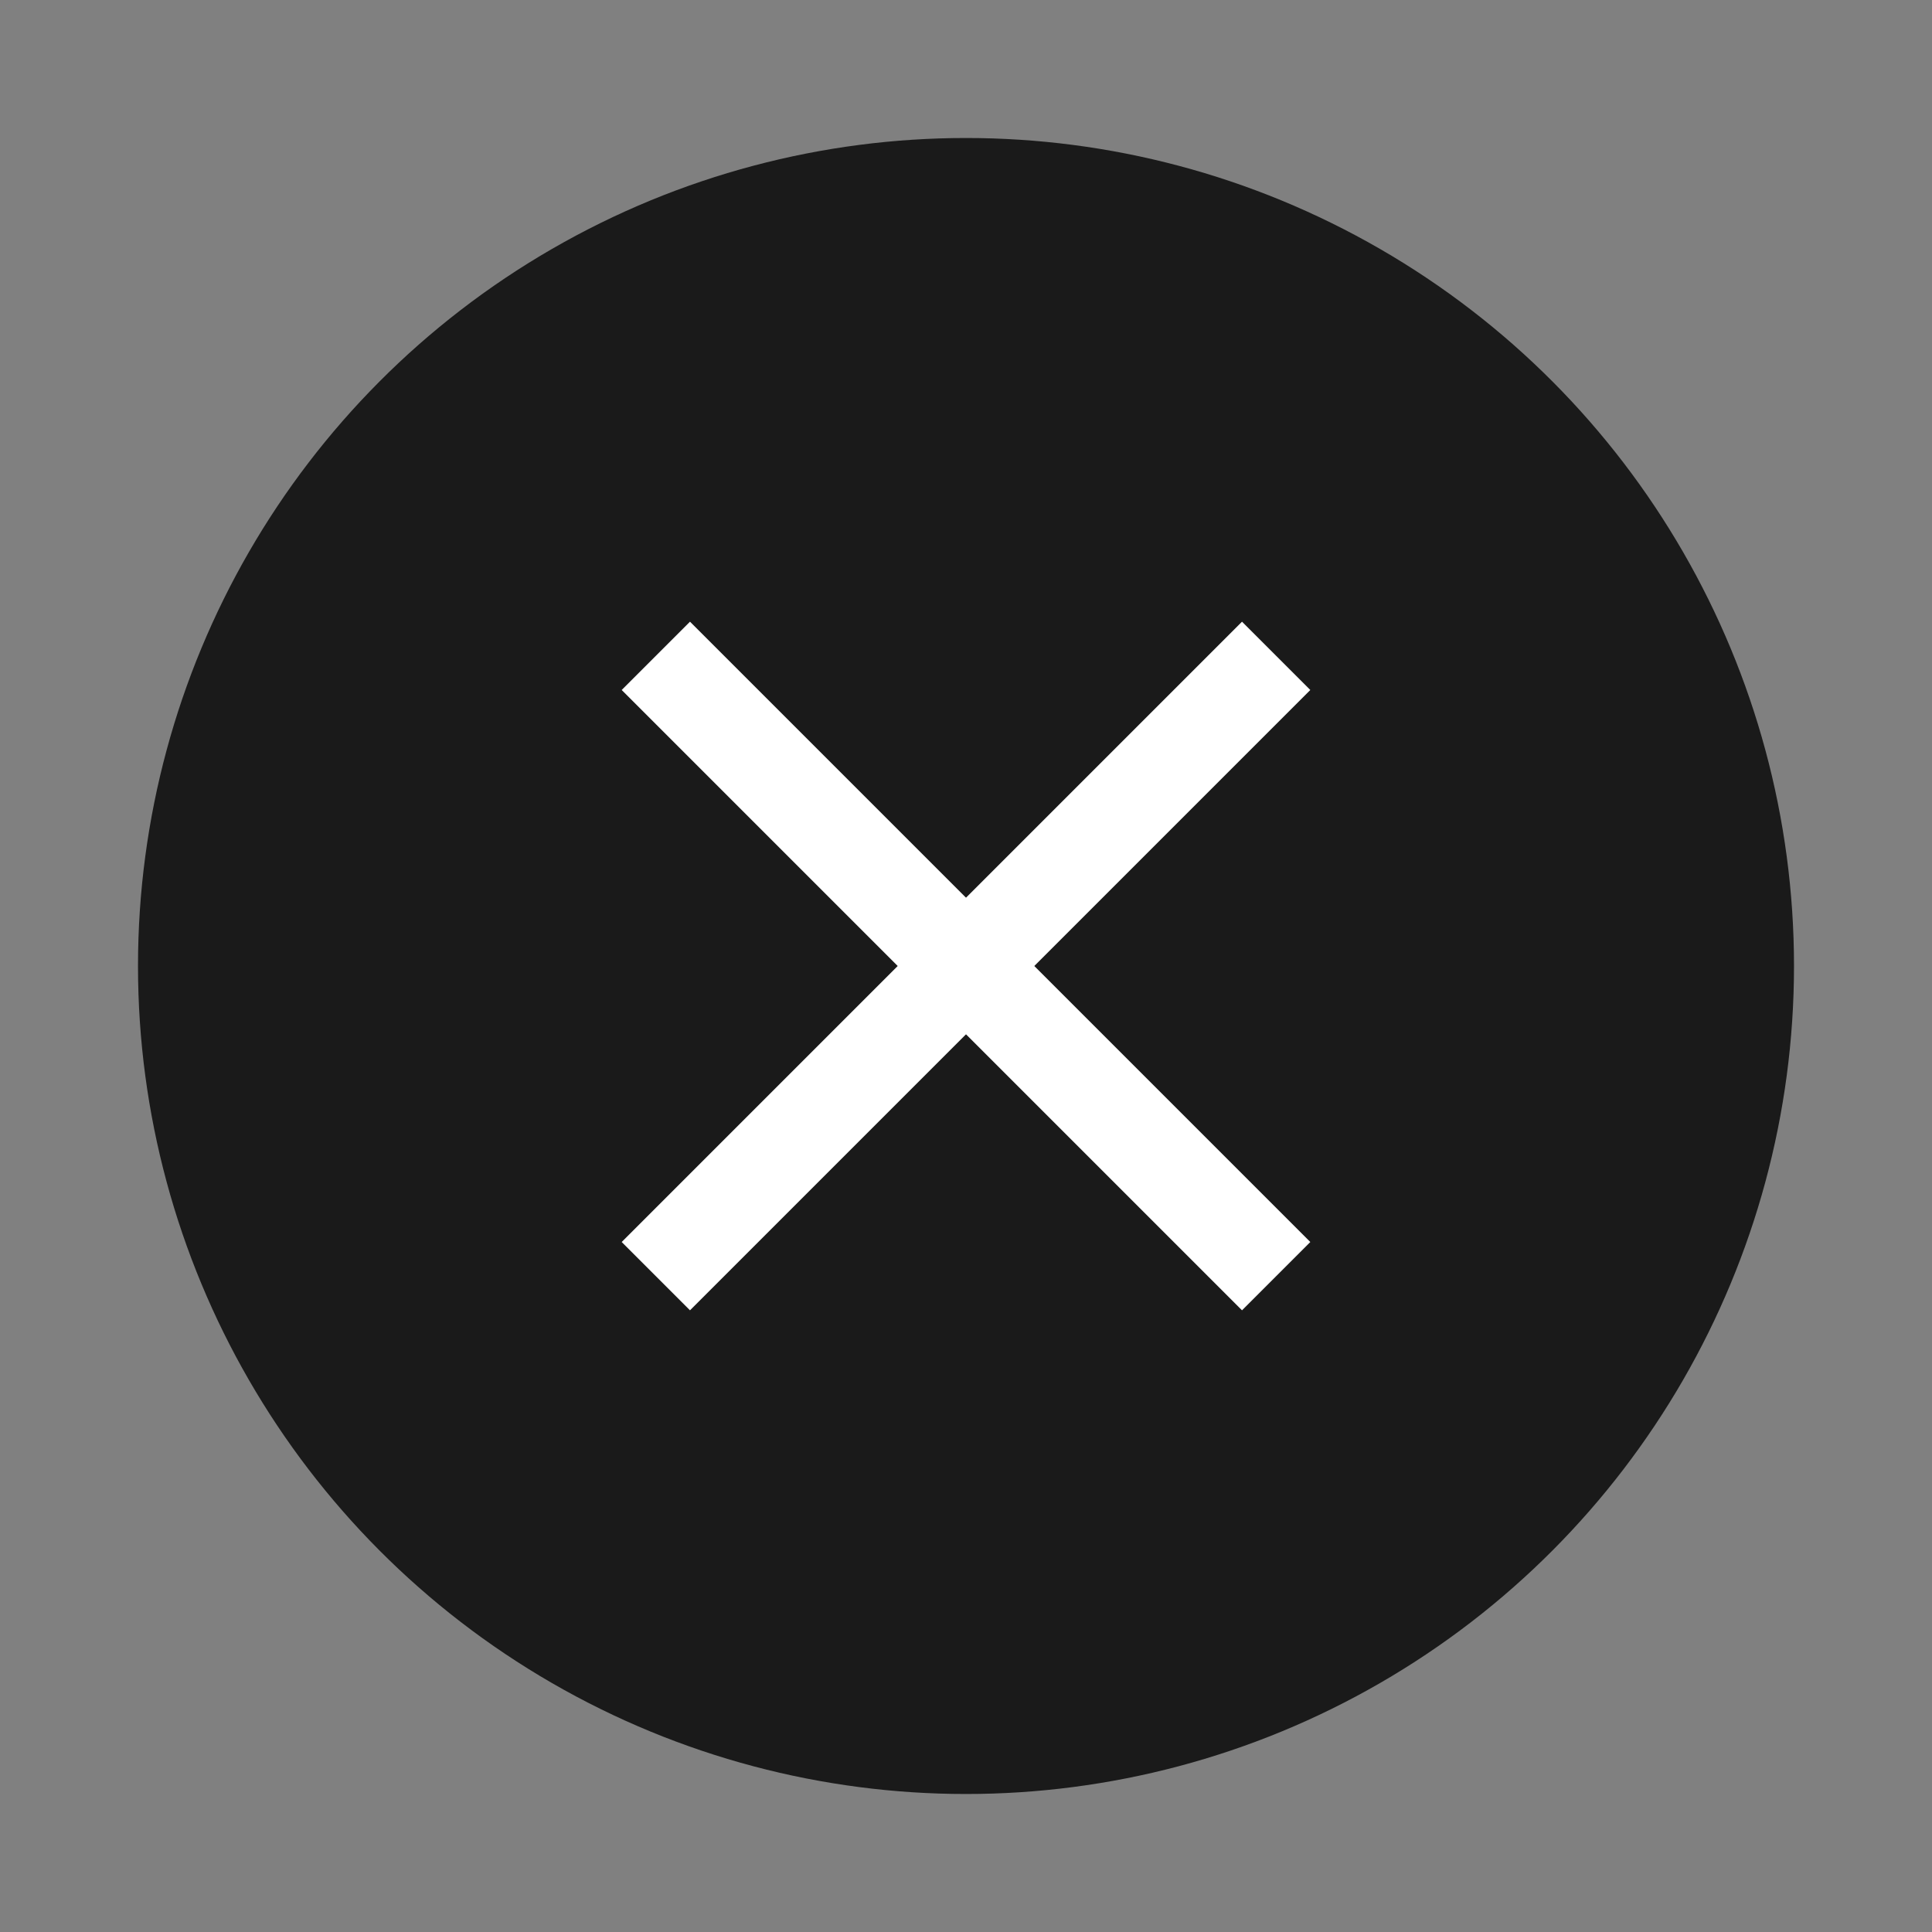 <svg fill="none" height="28" viewBox="0 0 28 28" width="28" xmlns="http://www.w3.org/2000/svg">
    <rect x="0" y="0" width="28" height="28" fill="#808080" stroke="none"/>
    <g id="ic-delete-28">
        <circle cx="14" cy="14" fill="black" id="Ellipse 146" opacity="0.8" r="12"/>
        <path d="M18 18L10 10" id="Vector" stroke="white" stroke-linecap="square" stroke-width="1.4"/>
        <path d="M18 10L10 18" id="Vector_2" stroke="white" stroke-linecap="square" stroke-width="1.4"/>
    </g>
</svg>
